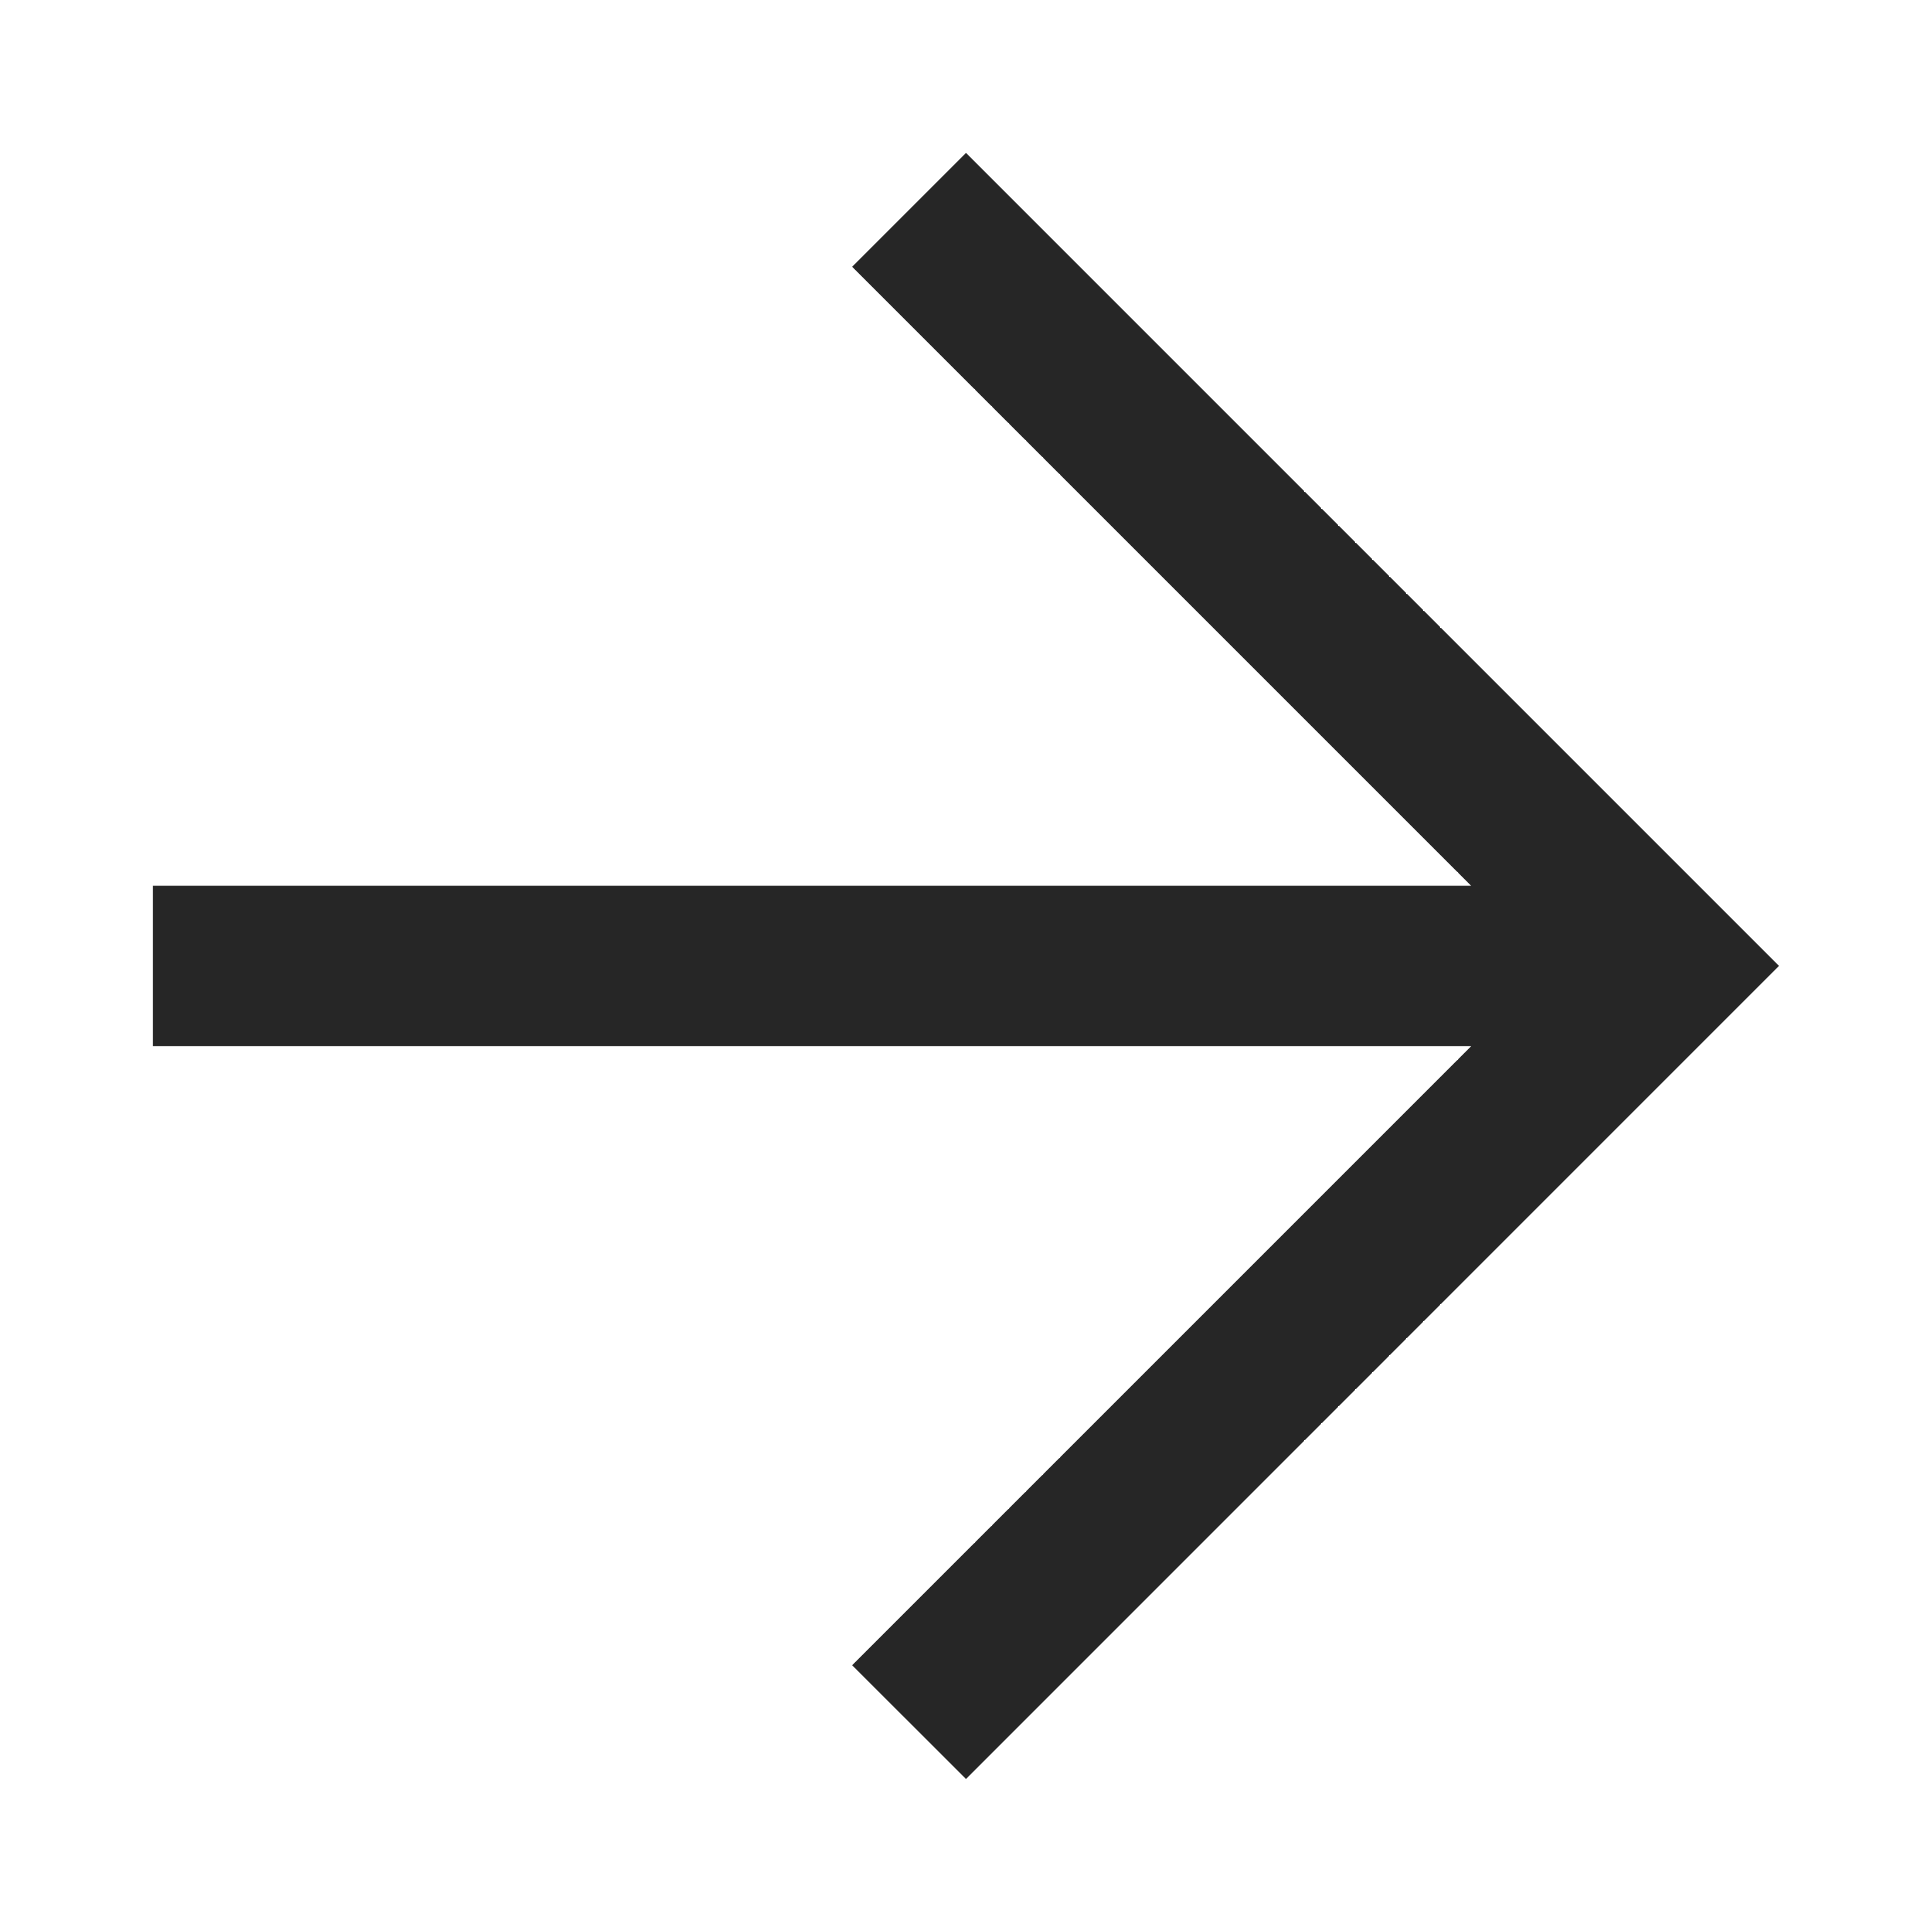 <svg width="20" height="20" viewBox="0 0 20 20" fill="none" xmlns="http://www.w3.org/2000/svg">
<path fill-rule="evenodd" clip-rule="evenodd" d="M10 1.583L8.821 2.762L15.225 9.166H1.583V10.833H15.226L8.821 17.238L10 18.416L18.416 9.999L10 1.583Z" fill="#262626"/>
</svg>
